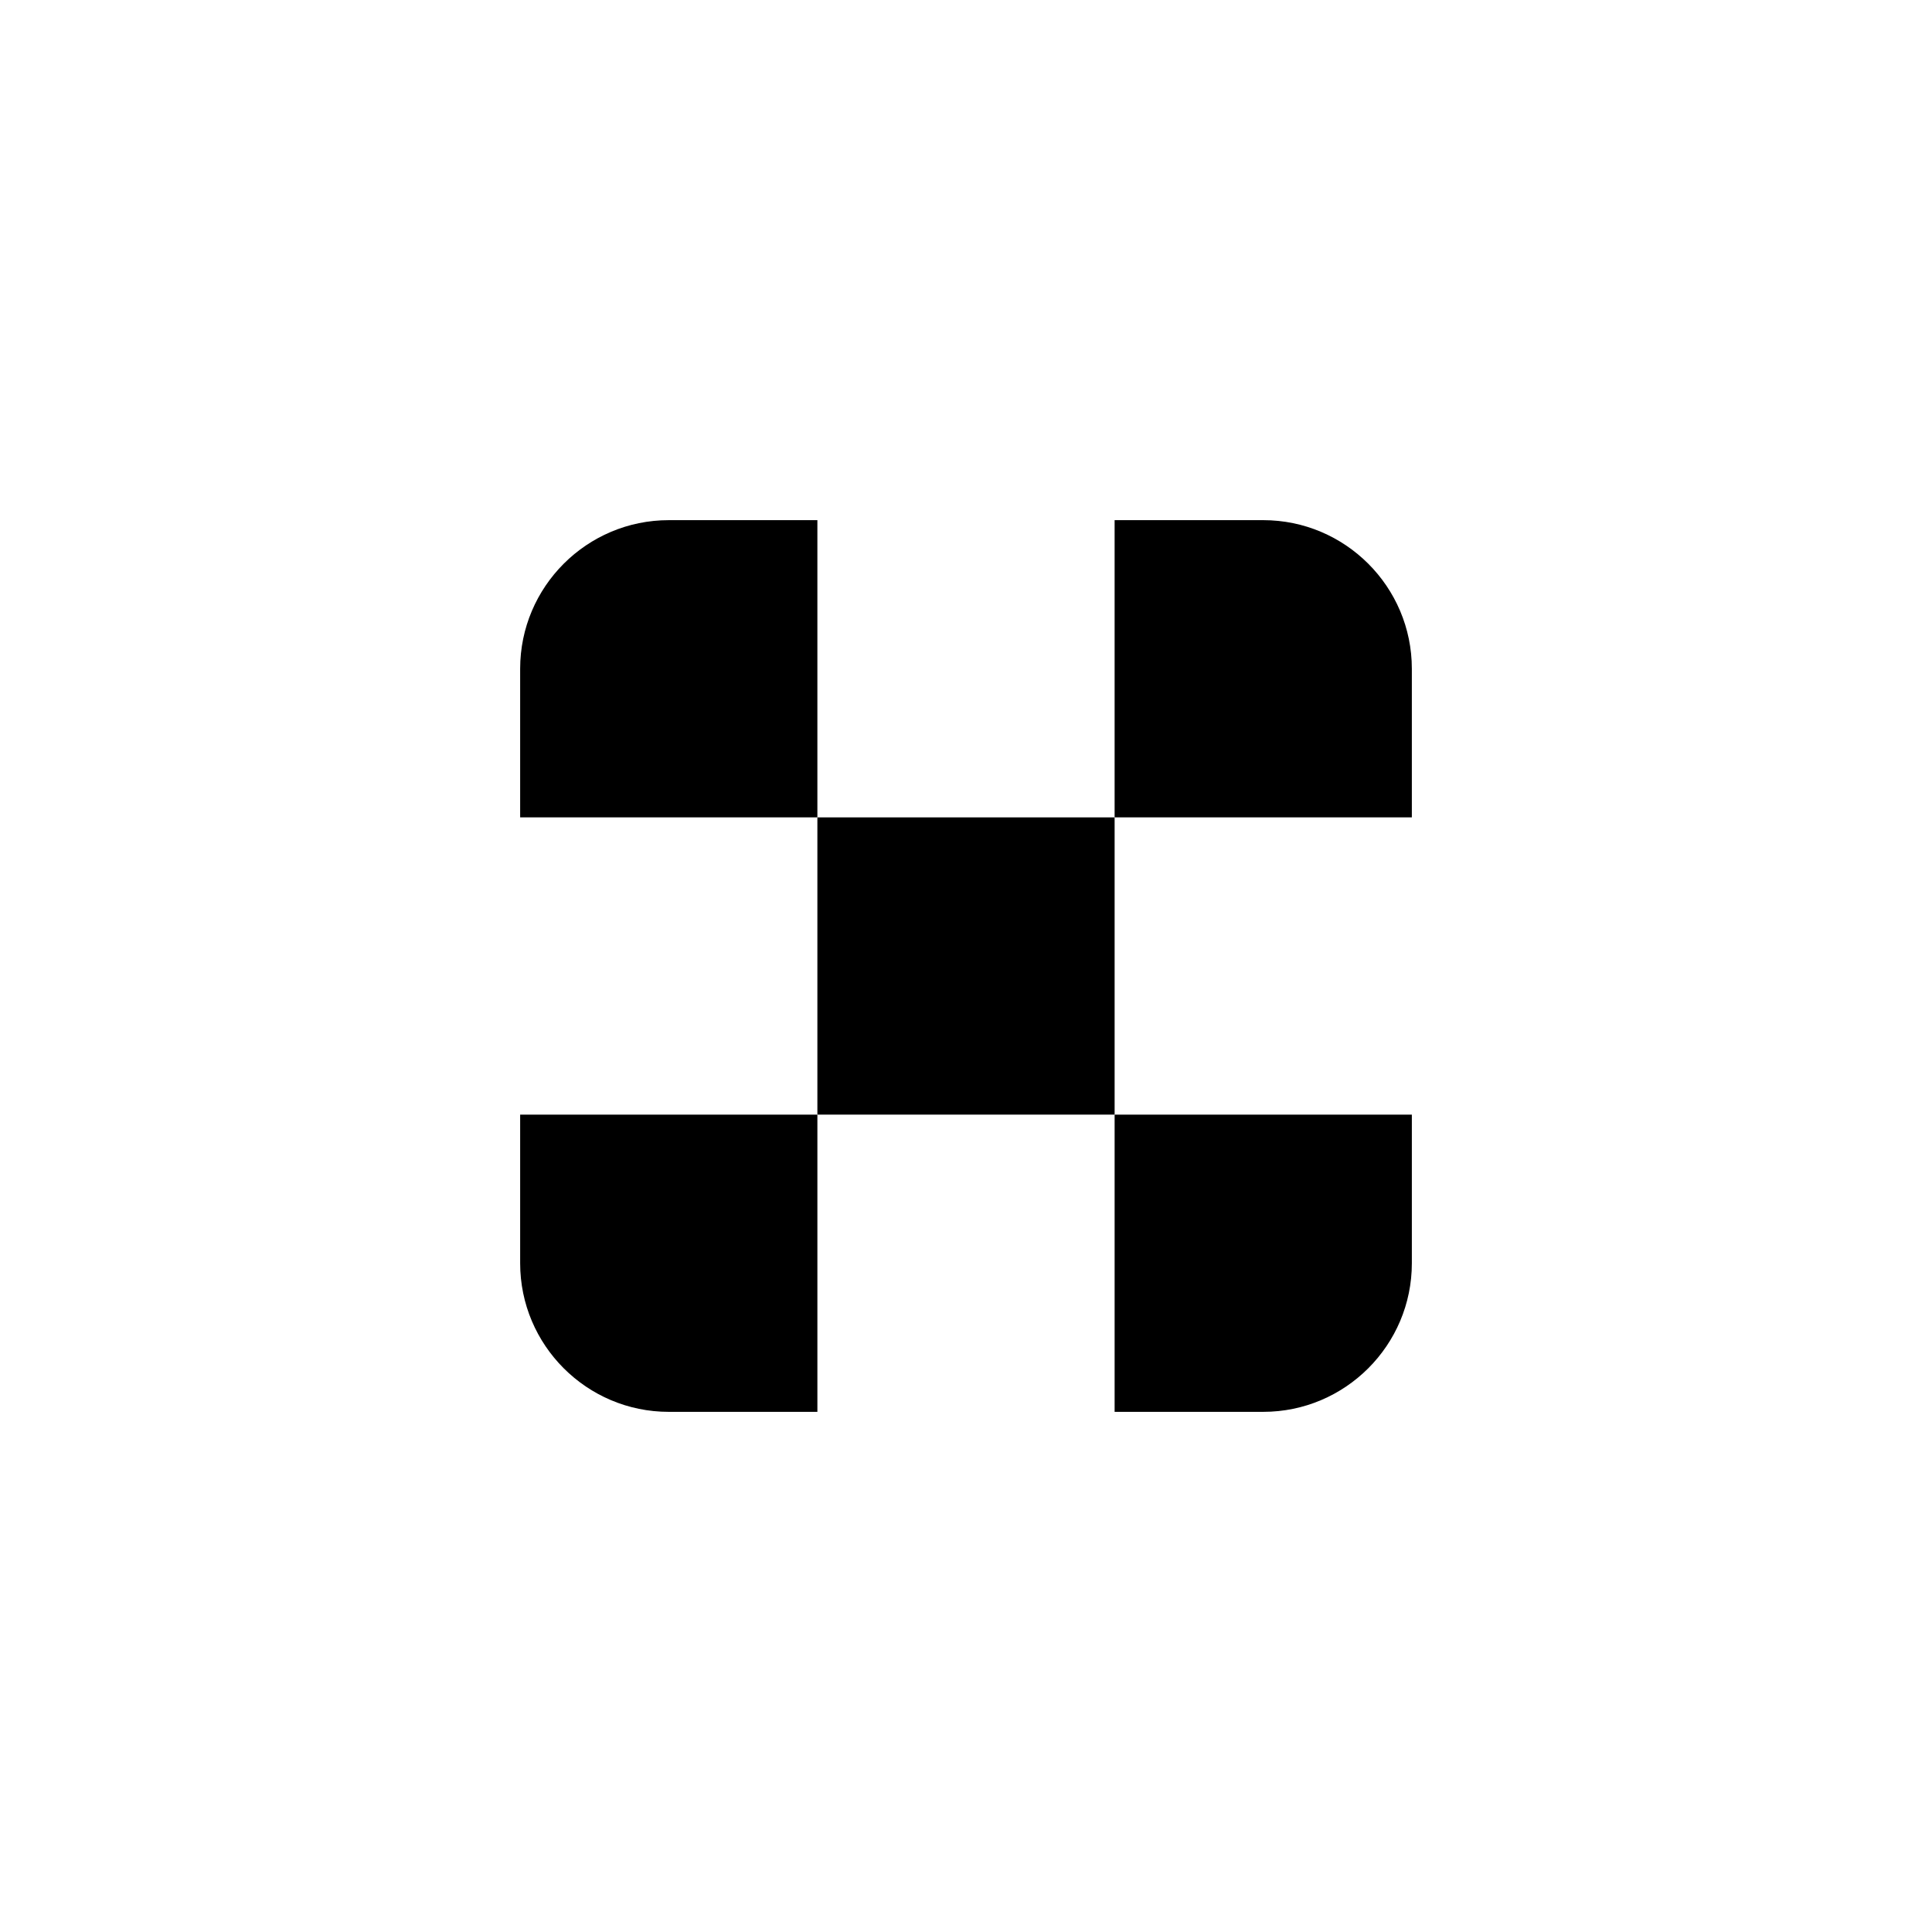 <svg width="26" height="26" viewBox="0 0 26 26">
    <path fill="currentColor" d="M17 19c1.103 0 2-.897 2-2v-2h-4v4h2z" />
    <path fill="currentColor" d="M7 17c0 1.103.897 2 2 2h2v-4h-4v2z" />
    <path fill="currentColor" d="M11 11h4v4h-4z" />
    <path fill="currentColor" d="M9 7c-1.103 0-2 .897-2 2v2h4v-4h-2z" />
    <path fill="currentColor" d="M19 9c0-1.103-.897-2-2-2h-2v4h4v-2z" />
</svg>
